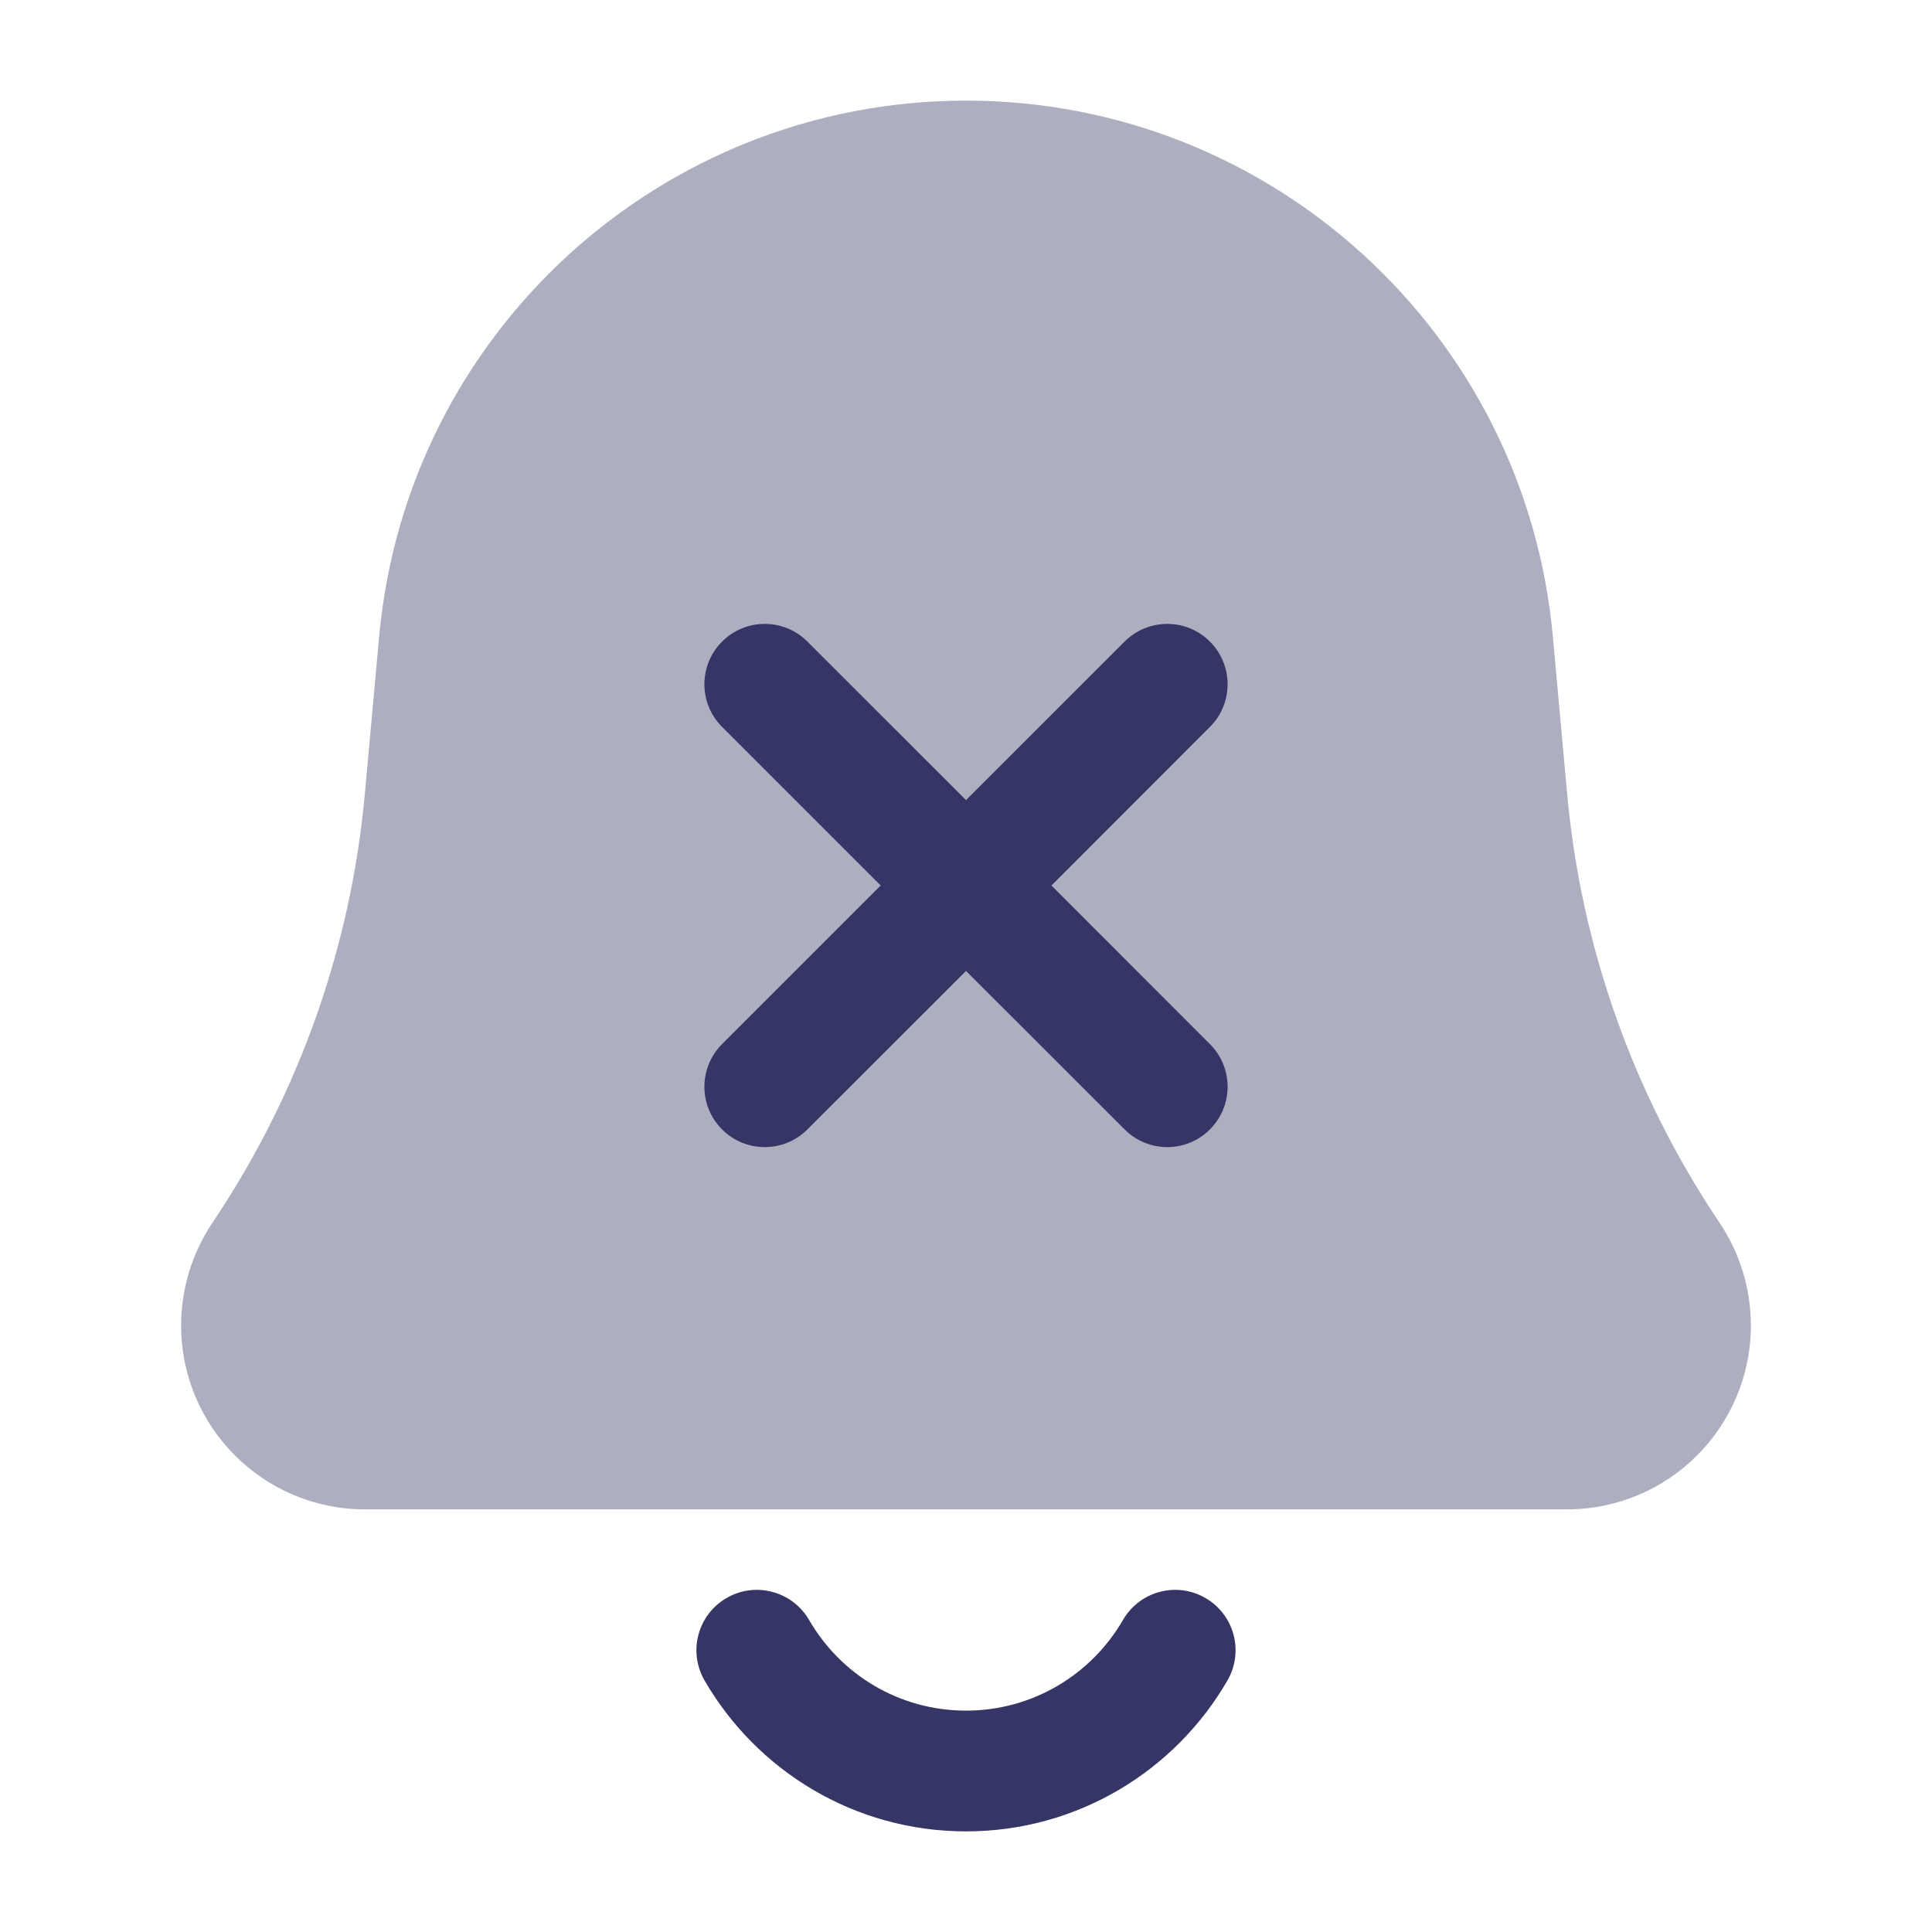 <svg width="24" height="24" viewBox="0 0 24 24" fill="none" xmlns="http://www.w3.org/2000/svg">
<path opacity="0.4" d="M12 1.25C8.214 1.25 5.053 4.137 4.71 7.907L4.532 9.864C4.36 11.753 3.719 13.569 2.667 15.147L2.634 15.197C2.384 15.573 2.25 16.014 2.25 16.465C2.25 17.727 3.273 18.75 4.535 18.75H19.465C20.727 18.75 21.75 17.727 21.75 16.465C21.75 16.014 21.616 15.573 21.366 15.197L21.333 15.147C20.281 13.569 19.64 11.753 19.468 9.864L19.29 7.907C18.947 4.137 15.786 1.25 12 1.25Z" fill="#353566"/>
<path d="M15.03 14.03C14.738 14.323 14.263 14.323 13.97 14.03L12 12.061L10.03 14.03C9.738 14.323 9.263 14.323 8.97 14.03C8.677 13.738 8.677 13.263 8.97 12.97L10.94 11L8.97 9.03C8.677 8.737 8.677 8.263 8.97 7.97C9.263 7.677 9.738 7.677 10.03 7.97L12 9.939L13.97 7.97C14.263 7.677 14.738 7.677 15.03 7.97C15.323 8.263 15.323 8.738 15.03 9.03L13.061 11L15.03 12.97C15.323 13.262 15.323 13.737 15.03 14.03Z" fill="#353566"/>
<path d="M9.026 19.851C9.384 19.643 9.843 19.766 10.051 20.124C10.441 20.799 11.168 21.25 12 21.25C12.832 21.25 13.559 20.799 13.95 20.124C14.157 19.766 14.616 19.643 14.974 19.851C15.333 20.058 15.455 20.517 15.248 20.875C14.601 21.994 13.389 22.75 12 22.75C10.611 22.75 9.4 21.994 8.752 20.875C8.545 20.517 8.667 20.058 9.026 19.851Z" fill="#353566"/>
</svg>
